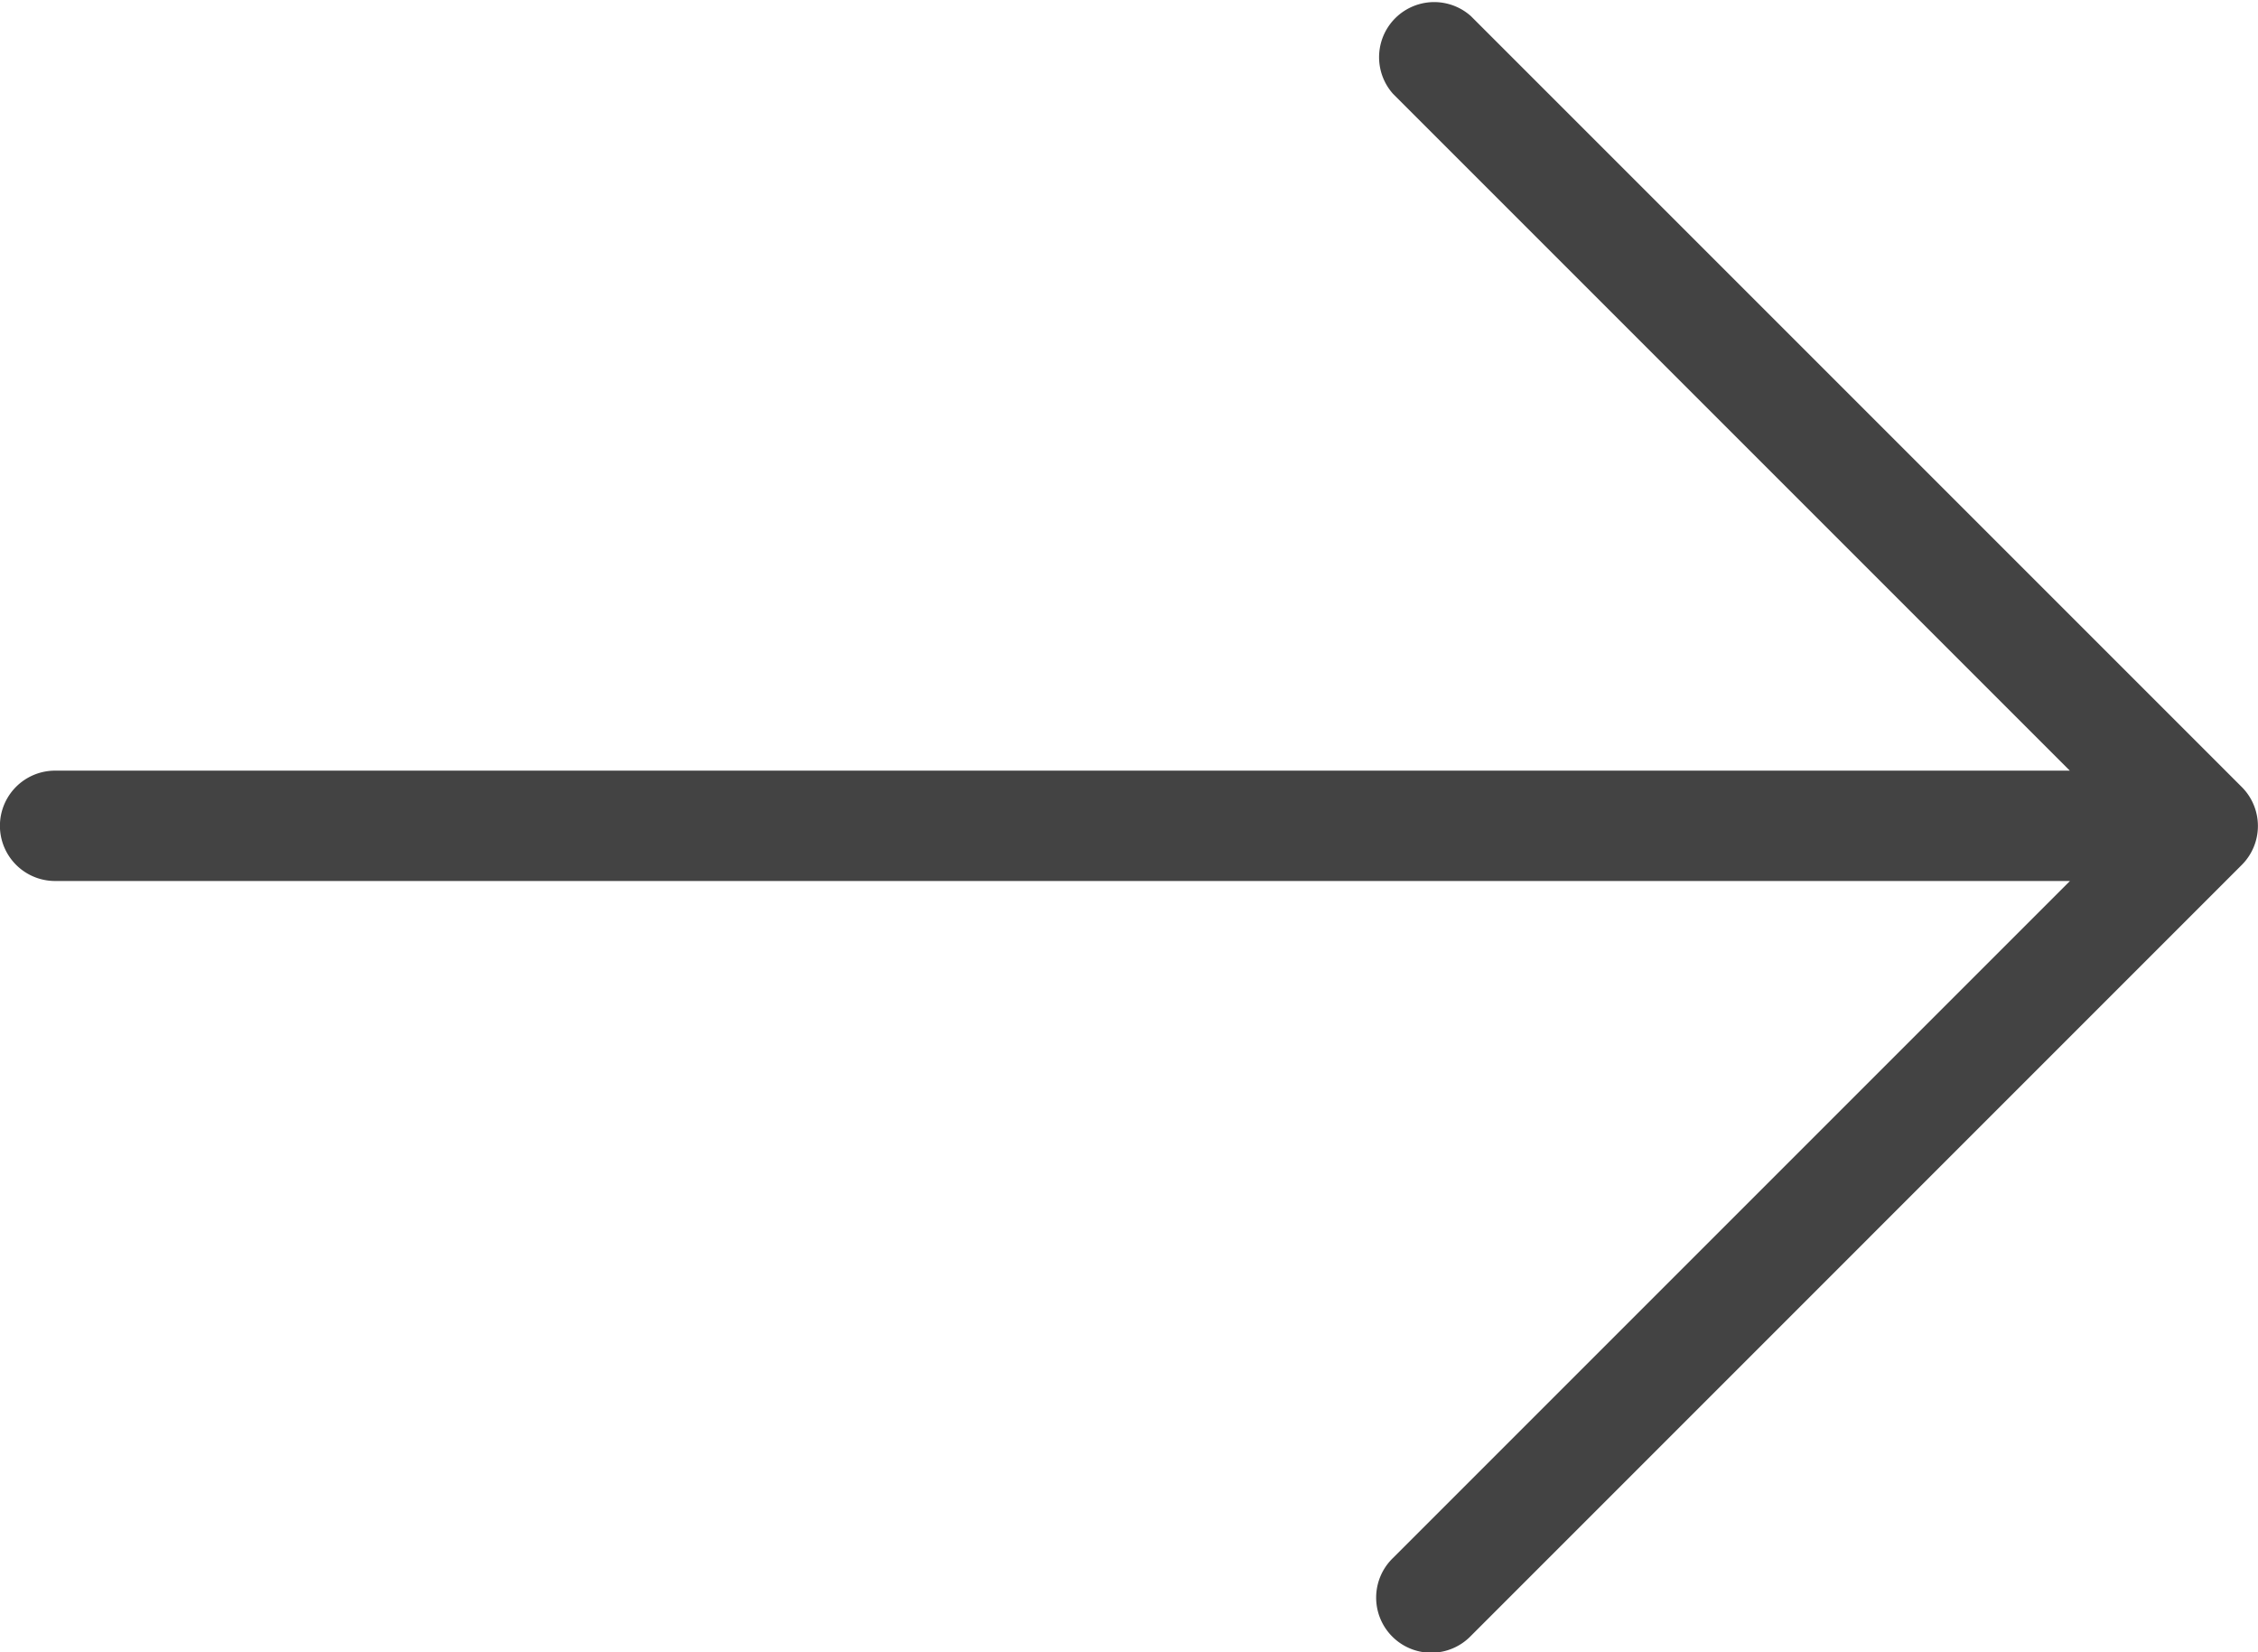 <svg xmlns="http://www.w3.org/2000/svg" width="30.693" height="22.459" viewBox="0 0 30.693 22.459">
    <defs>
        <style>
            .cls-1{fill:#434343}
        </style>
    </defs>
    <path id="Path_142" d="M56.161 37.924l-10.48-10.48a.749.749 0 0 0-1.059 1.056l9.2 9.2H26.436a.749.749 0 0 0 0 1.5h27.388l-9.2 9.2a.749.749 0 1 0 1.059 1.059l10.48-10.481a.749.749 0 0 0-.002-1.054z" class="cls-1" data-name="Path 142" transform="translate(-25.687 -27.225)"/>
</svg>
